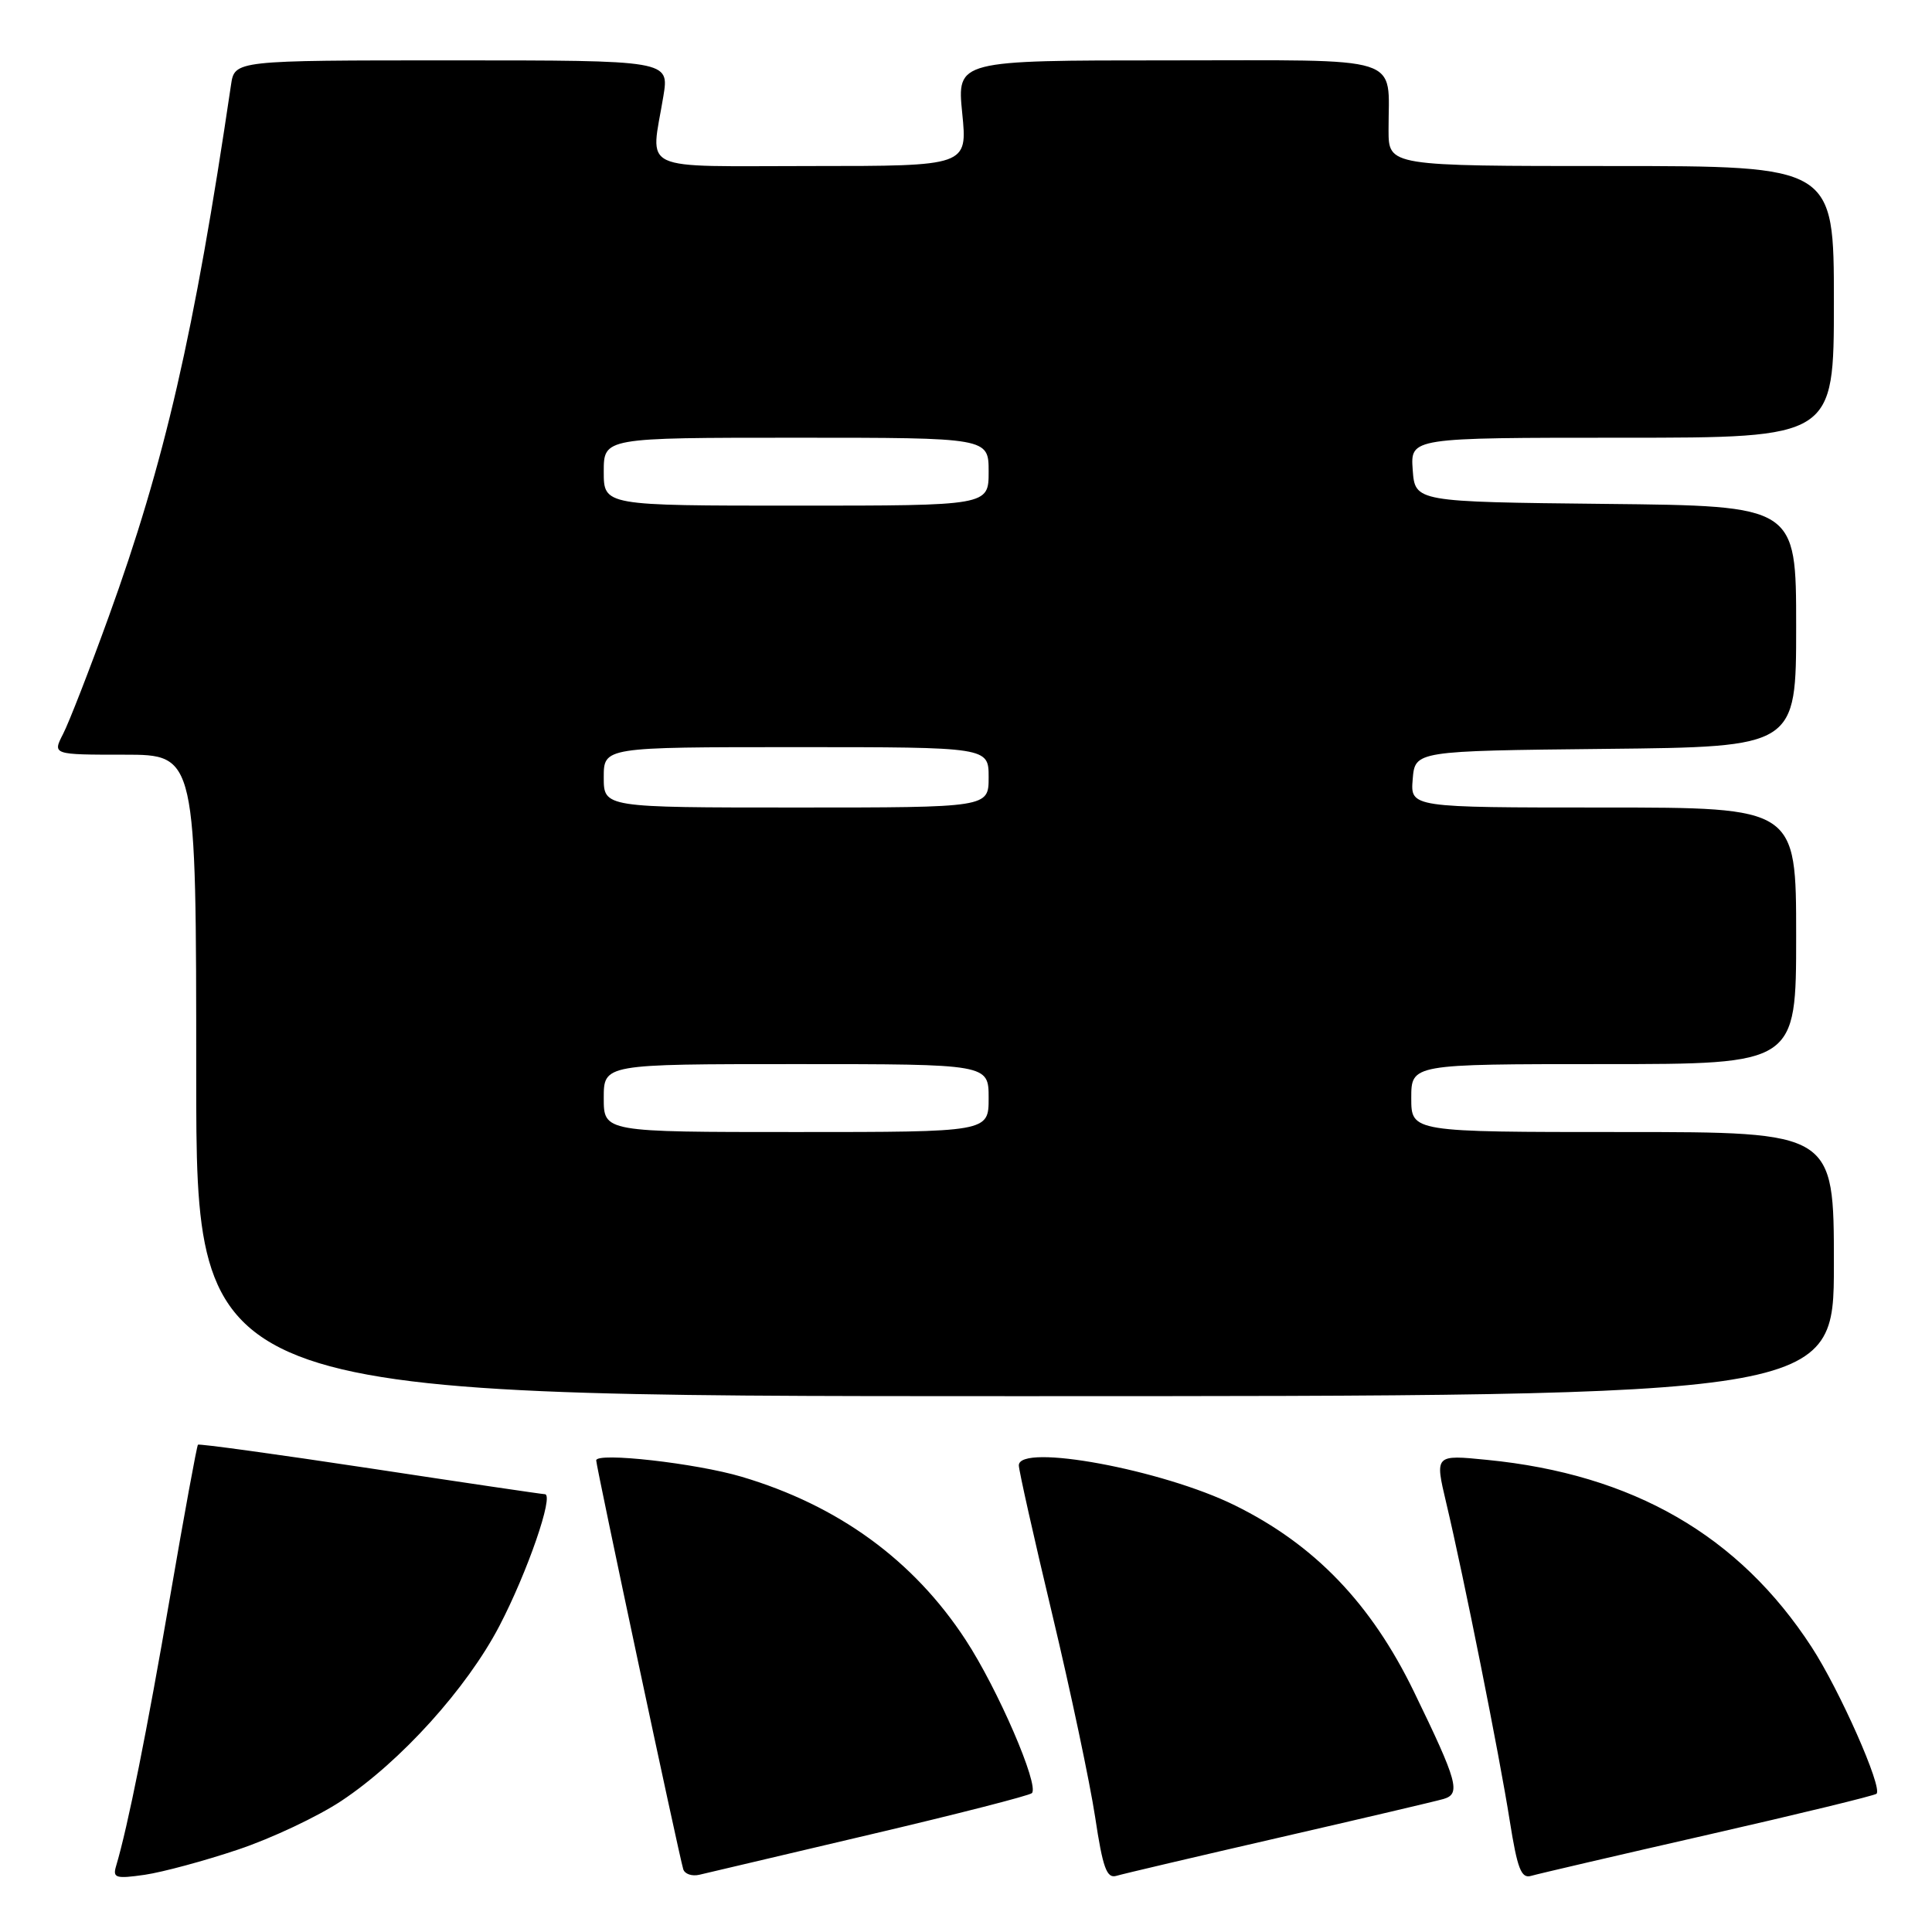 <?xml version="1.0" encoding="UTF-8" standalone="no"?>
<!DOCTYPE svg PUBLIC "-//W3C//DTD SVG 1.1//EN" "http://www.w3.org/Graphics/SVG/1.1/DTD/svg11.dtd" >
<svg xmlns="http://www.w3.org/2000/svg" xmlns:xlink="http://www.w3.org/1999/xlink" version="1.1" viewBox="0 0 256 256">
 <g >
 <path fill="currentColor"
d=" M 31.54 245.08 C 35.97 243.60 42.13 240.69 45.23 238.63 C 53.09 233.42 61.85 223.72 66.16 215.47 C 69.88 208.35 73.45 198.01 72.20 197.99 C 71.81 197.98 61.38 196.44 49.01 194.56 C 36.64 192.69 26.39 191.28 26.23 191.43 C 26.08 191.59 24.41 200.67 22.53 211.61 C 19.48 229.34 16.94 242.05 15.38 247.27 C 14.91 248.84 15.35 248.97 19.18 248.42 C 21.55 248.07 27.12 246.57 31.54 245.08 Z  M 115.32 243.08 C 126.78 240.39 136.41 237.92 136.73 237.60 C 137.74 236.59 132.21 223.79 127.95 217.29 C 121.06 206.74 111.08 199.48 98.28 195.68 C 92.22 193.88 79.00 192.39 79.00 193.51 C 79.00 194.31 89.93 245.68 90.53 247.67 C 90.72 248.32 91.69 248.65 92.69 248.41 C 93.68 248.17 103.87 245.77 115.32 243.08 Z  M 169.50 243.49 C 180.50 240.96 190.31 238.66 191.29 238.37 C 193.59 237.69 193.15 236.09 187.35 224.15 C 181.69 212.49 174.21 204.69 163.65 199.48 C 154.05 194.73 135.00 191.21 135.00 194.17 C 135.00 194.82 136.99 203.71 139.43 213.92 C 141.87 224.14 144.42 236.22 145.11 240.76 C 146.12 247.48 146.64 248.94 147.92 248.56 C 148.79 248.30 158.50 246.02 169.50 243.49 Z  M 226.36 243.10 C 238.38 240.36 248.41 237.92 248.65 237.68 C 249.48 236.86 243.76 223.94 240.04 218.23 C 230.43 203.45 216.36 195.34 197.04 193.44 C 190.12 192.75 190.12 192.75 191.63 199.13 C 193.96 208.95 198.69 232.62 200.05 241.27 C 201.06 247.63 201.57 248.96 202.89 248.56 C 203.78 248.30 214.34 245.84 226.36 243.10 Z  M 243.00 167.50 C 243.00 150.00 243.00 150.00 215.00 150.00 C 187.00 150.00 187.00 150.00 187.00 145.50 C 187.00 141.00 187.00 141.00 212.50 141.00 C 238.00 141.00 238.00 141.00 238.00 124.00 C 238.00 107.00 238.00 107.00 212.44 107.00 C 186.88 107.00 186.88 107.00 187.19 103.25 C 187.50 99.50 187.50 99.50 212.75 99.23 C 238.00 98.97 238.00 98.97 238.00 83.00 C 238.00 67.03 238.00 67.03 212.75 66.77 C 187.50 66.50 187.50 66.50 187.19 62.25 C 186.89 58.00 186.89 58.00 214.94 58.00 C 243.00 58.00 243.00 58.00 243.00 40.00 C 243.00 22.00 243.00 22.00 213.50 22.00 C 184.00 22.00 184.00 22.00 183.99 17.25 C 183.96 7.16 186.62 8.00 154.78 8.00 C 126.80 8.00 126.80 8.00 127.50 15.00 C 128.20 22.00 128.20 22.00 107.60 22.00 C 84.18 22.00 86.22 22.96 87.90 12.75 C 88.68 8.00 88.68 8.00 59.89 8.00 C 31.09 8.00 31.09 8.00 30.61 11.25 C 25.73 44.27 21.83 61.22 14.40 81.73 C 11.86 88.75 9.14 95.74 8.36 97.25 C 6.95 100.00 6.95 100.00 16.47 100.00 C 26.00 100.00 26.00 100.00 26.00 142.50 C 26.00 185.00 26.00 185.00 134.50 185.00 C 243.00 185.00 243.00 185.00 243.00 167.50 Z  M 80.00 145.50 C 80.00 141.00 80.00 141.00 105.50 141.00 C 131.00 141.00 131.00 141.00 131.00 145.50 C 131.00 150.00 131.00 150.00 105.50 150.00 C 80.00 150.00 80.00 150.00 80.00 145.50 Z  M 80.00 103.00 C 80.00 99.00 80.00 99.00 105.50 99.00 C 131.00 99.00 131.00 99.00 131.00 103.00 C 131.00 107.00 131.00 107.00 105.50 107.00 C 80.00 107.00 80.00 107.00 80.00 103.00 Z  M 80.00 62.50 C 80.00 58.00 80.00 58.00 105.50 58.00 C 131.00 58.00 131.00 58.00 131.00 62.50 C 131.00 67.00 131.00 67.00 105.50 67.00 C 80.00 67.00 80.00 67.00 80.00 62.50 Z "/>
</g>
</svg>